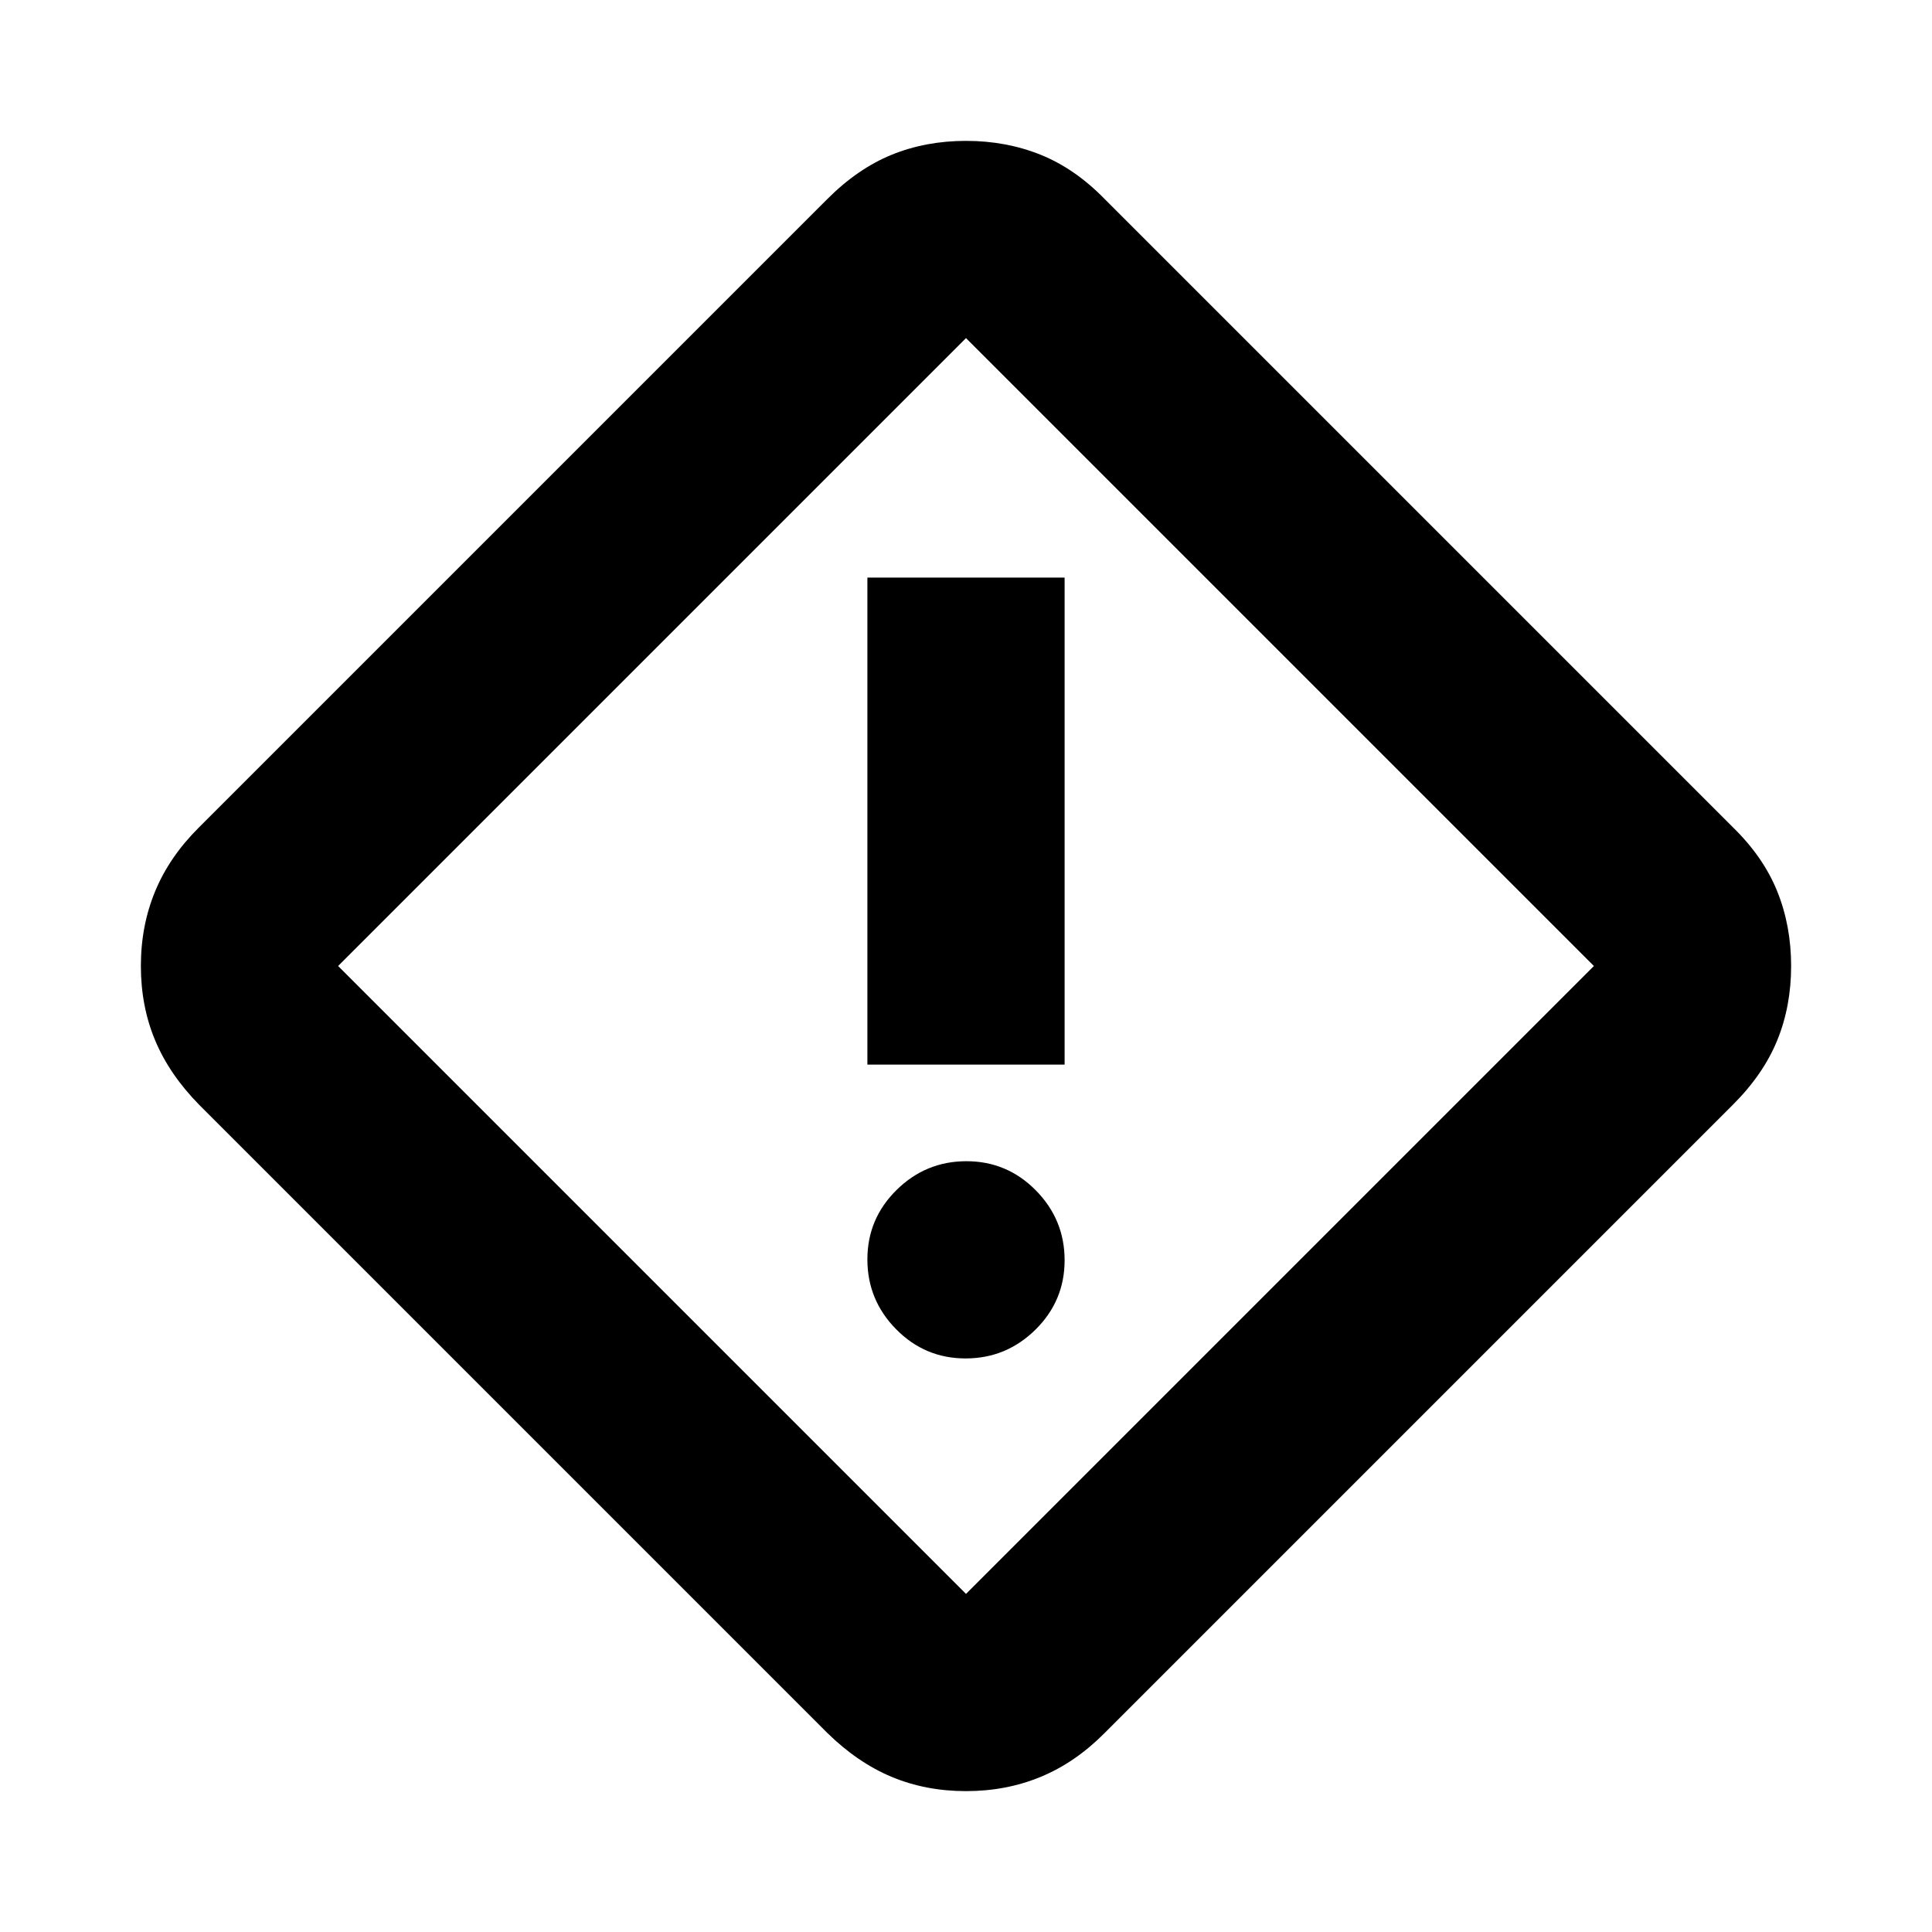 <svg xmlns="http://www.w3.org/2000/svg" height="20" viewBox="0 -960 960 960" width="20"><path d="M480-70q-20 0-36.95-7.09Q426.1-84.17 411-99L99-411q-14.83-15.1-21.91-32.05Q70-460 70-480q0-20 7.09-37.12 7.08-17.12 21.61-31.58L411-861q15.1-15.17 32.05-22.09Q460-890 480-890q20 0 37.12 6.91Q534.24-876.17 549-861l312 312q15.17 14.76 22.09 31.88Q890-500 890-480q0 20-6.91 36.95Q876.17-426.1 861-411L548.7-98.7q-14.46 14.53-31.58 21.61Q500-70 480-70Zm0-98 312-312-312-312-312 312 312 312Zm-49-263h98v-242h-98v242Zm48.79 146q20.21 0 34.71-14.29t14.5-34.5q0-20.21-14.29-34.71t-34.5-14.5q-20.21 0-34.71 14.29t-14.5 34.5q0 20.21 14.29 34.71t34.5 14.5Zm.21-195Z"/></svg>